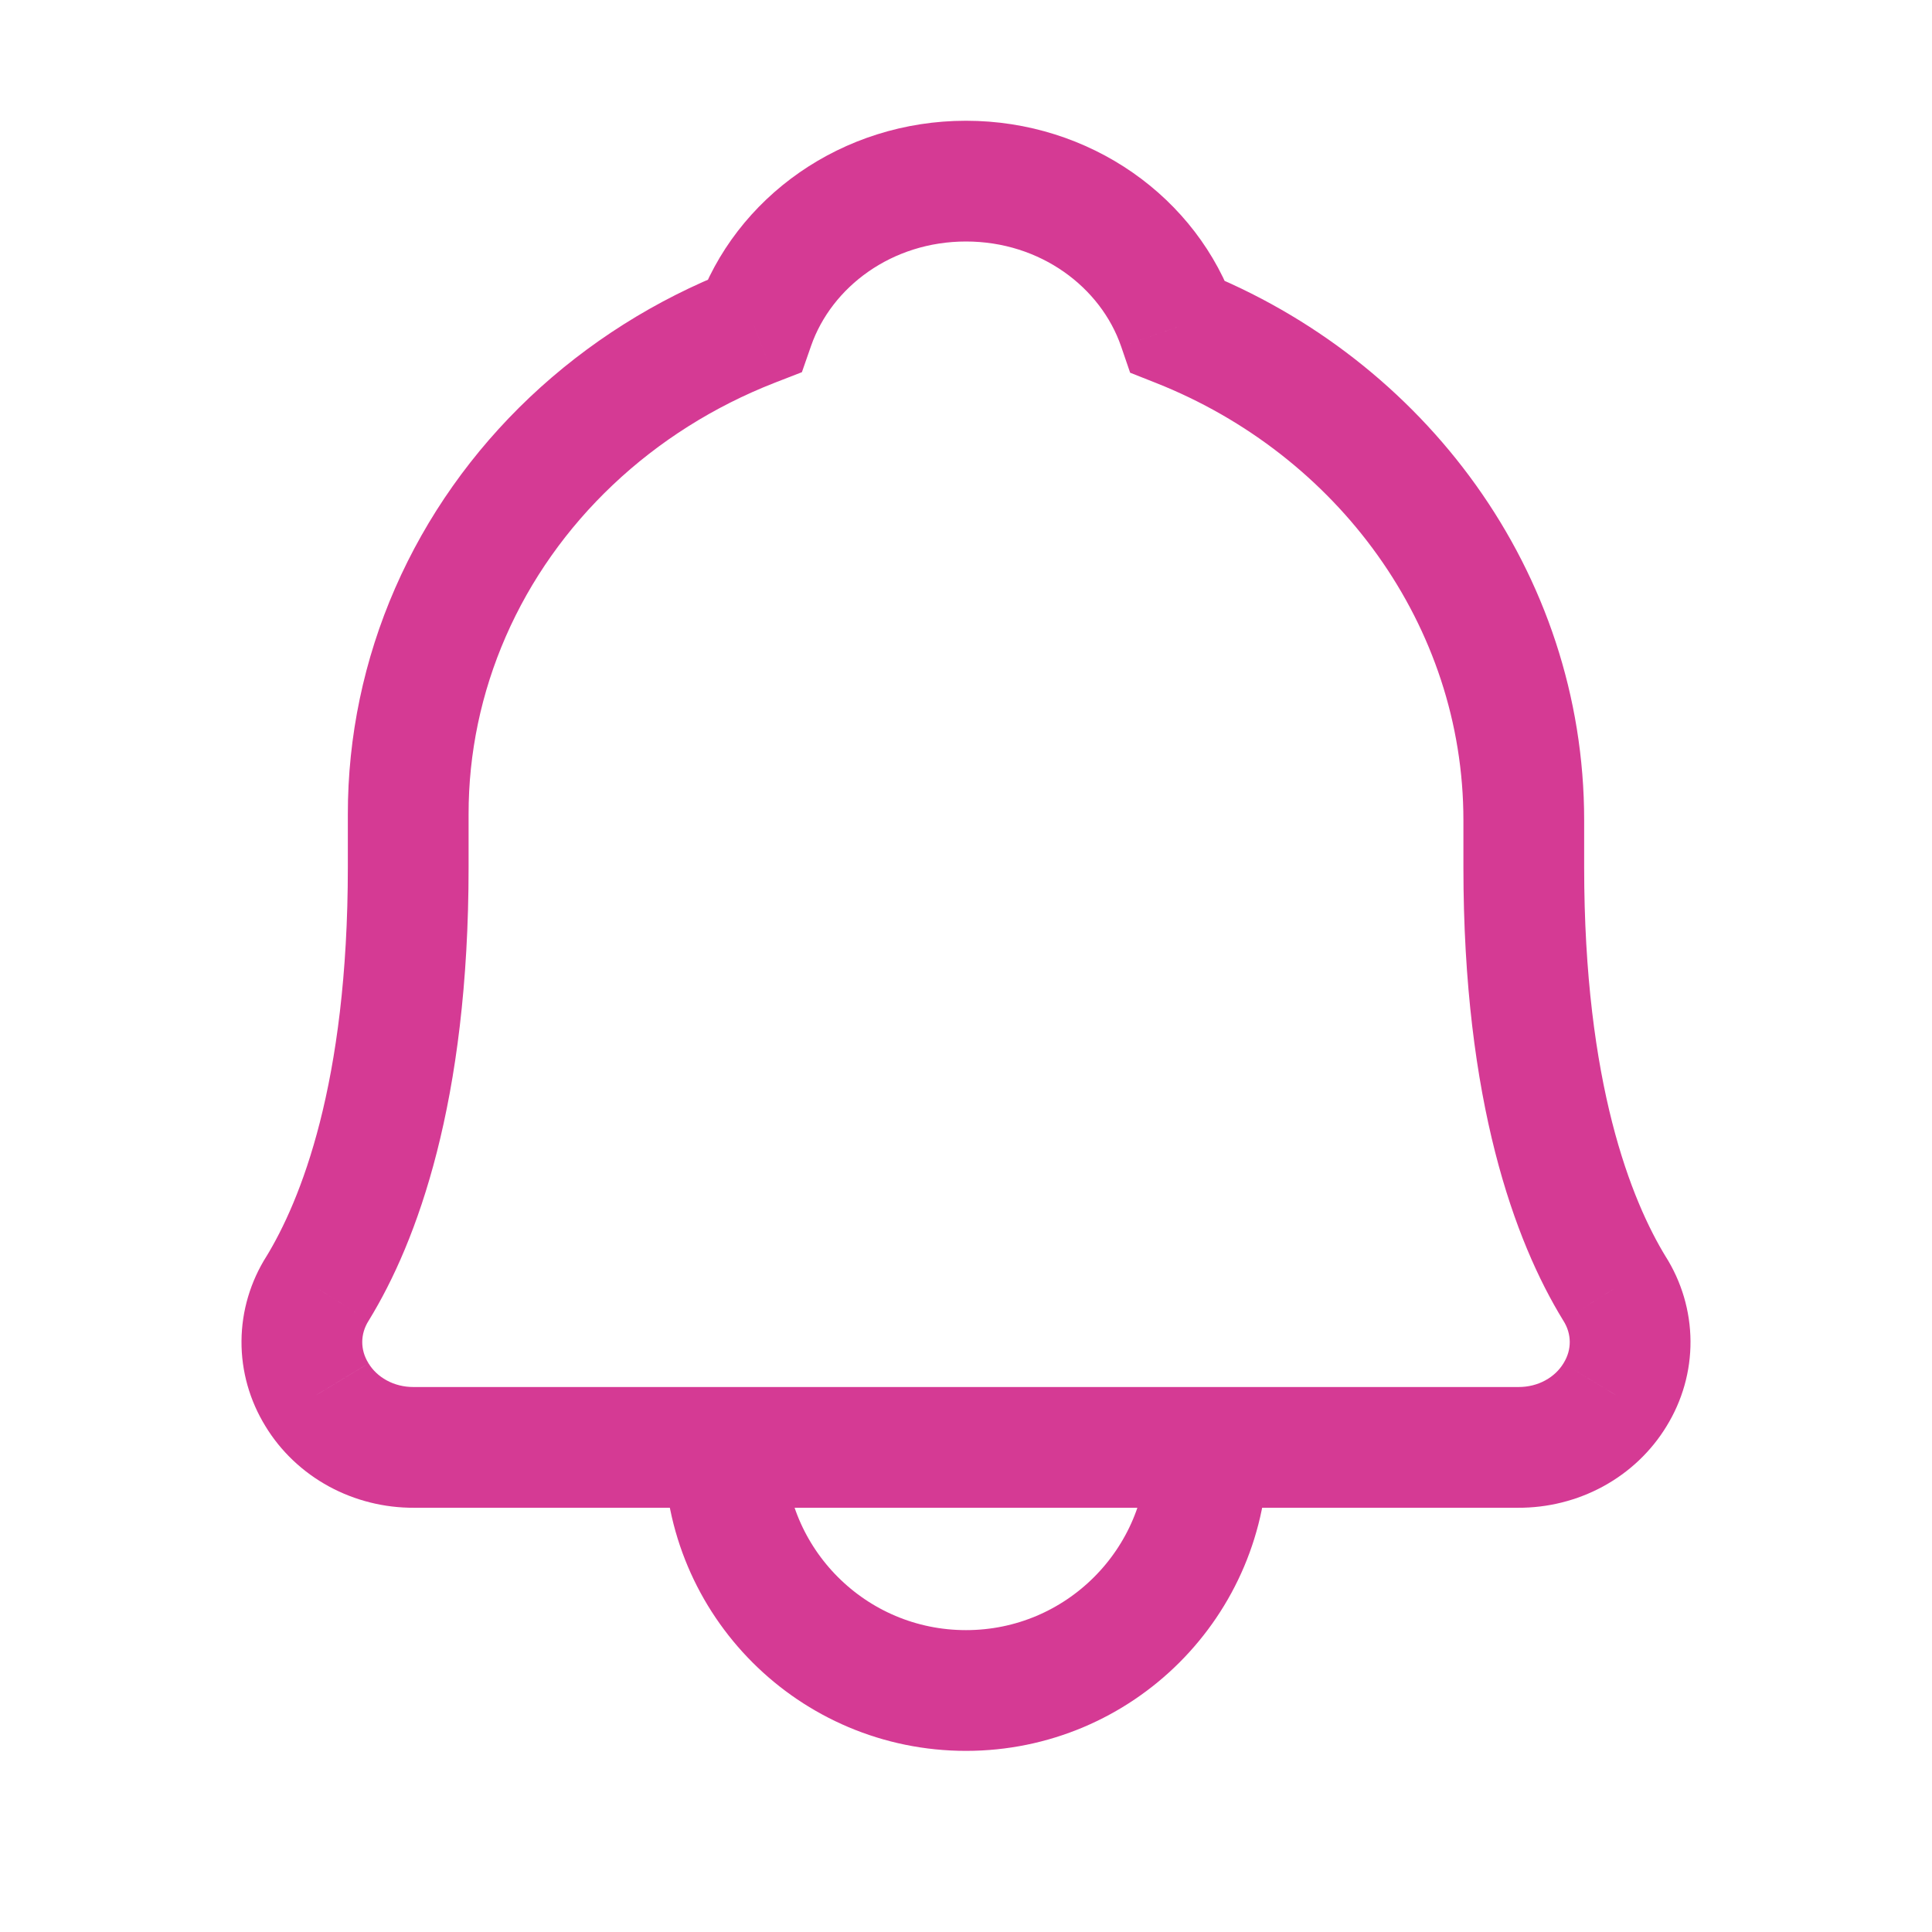 <svg width="48" height="48" viewBox="0 0 48 48" fill="none" xmlns="http://www.w3.org/2000/svg">
<path d="M18.735 8.099L19.277 9.498L19.923 9.247L20.151 8.593L18.735 8.099ZM29.272 8.12L27.854 8.607L28.078 9.26L28.72 9.514L29.272 8.12ZM40.109 32.011L38.83 32.794L38.836 32.804L38.843 32.815L40.109 32.011ZM40.5 33.328L42 33.318L42 33.318L40.5 33.328ZM40.127 34.649L38.85 33.861L38.843 33.873L40.127 34.649ZM39.11 35.613L39.828 36.93L39.828 36.93L39.11 35.613ZM37.719 35.96L37.728 34.46H37.719V35.96ZM10.281 35.96L10.281 34.46L10.272 34.46L10.281 35.96ZM8.89 35.613L8.172 36.93L8.172 36.93L8.89 35.613ZM7.873 34.649L9.157 33.872L9.15 33.861L7.873 34.649ZM7.5 33.328L6 33.318L6 33.318L7.5 33.328ZM7.891 32.011L9.157 32.815L9.164 32.804L9.17 32.794L7.891 32.011ZM10.142 20.23L11.642 20.23L11.642 20.228L10.142 20.23ZM18.694 8.115L19.241 9.512L19.241 9.512L18.694 8.115ZM20.151 8.593C20.662 7.128 22.159 6 24 6V3C20.933 3 18.266 4.889 17.319 7.605L20.151 8.593ZM24 6C25.847 6 27.348 7.136 27.854 8.607L30.691 7.632C29.752 4.901 27.077 3 24 3V6ZM39.358 20.378C39.358 14.197 35.376 8.923 29.824 6.725L28.72 9.514C33.231 11.301 36.358 15.537 36.358 20.378H39.358ZM39.358 21.541V20.378H36.358V21.541H39.358ZM41.389 31.229C40.537 29.835 39.358 26.938 39.358 21.541H36.358C36.358 27.384 37.638 30.845 38.83 32.794L41.389 31.229ZM42 33.318C41.995 32.568 41.777 31.839 41.376 31.207L38.843 32.815C38.947 32.979 38.999 33.16 39 33.338L42 33.318ZM41.403 35.437C41.796 34.8 42.005 34.068 42 33.318L39 33.338C39.001 33.516 38.952 33.696 38.85 33.861L41.403 35.437ZM39.828 36.93C40.477 36.577 41.026 36.06 41.41 35.426L38.843 33.873C38.742 34.039 38.59 34.188 38.393 34.295L39.828 36.93ZM37.71 37.46C38.448 37.464 39.179 37.283 39.828 36.93L38.393 34.295C38.196 34.403 37.966 34.461 37.728 34.46L37.71 37.46ZM10.281 37.46H37.719V34.46H10.281V37.46ZM8.172 36.93C8.821 37.283 9.552 37.464 10.29 37.46L10.272 34.46C10.034 34.461 9.804 34.403 9.607 34.295L8.172 36.93ZM6.59 35.426C6.974 36.06 7.523 36.577 8.172 36.93L9.607 34.295C9.41 34.188 9.258 34.039 9.157 33.873L6.59 35.426ZM6 33.318C5.995 34.068 6.204 34.8 6.597 35.437L9.15 33.861C9.048 33.696 8.999 33.516 9 33.338L6 33.318ZM6.624 31.207C6.223 31.839 6.005 32.568 6 33.318L9 33.338C9.001 33.16 9.053 32.979 9.157 32.815L6.624 31.207ZM8.642 21.541C8.642 26.938 7.463 29.835 6.611 31.229L9.17 32.794C10.362 30.845 11.642 27.384 11.642 21.541H8.642ZM8.642 20.23V21.541H11.642V20.23H8.642ZM9.818 14.61C9.04 16.39 8.64 18.301 8.642 20.232L11.642 20.228C11.64 18.715 11.954 17.215 12.567 15.812L9.818 14.61ZM13.165 9.867C11.735 11.22 10.596 12.831 9.818 14.61L12.567 15.812C13.18 14.409 14.083 13.128 15.227 12.046L13.165 9.867ZM18.148 6.718C16.289 7.445 14.596 8.514 13.165 9.867L15.227 12.046C16.371 10.963 17.735 10.101 19.241 9.512L18.148 6.718ZM18.193 6.701C18.178 6.706 18.163 6.712 18.148 6.718L19.241 9.512C19.253 9.507 19.265 9.503 19.277 9.498L18.193 6.701Z" fill="#D53A94"/>
<path d="M30 36C30 39.314 27.314 42 24 42C20.686 42 18 39.314 18 36" stroke="#D53A94" stroke-width="3" stroke-linecap="round"/>
</svg>
